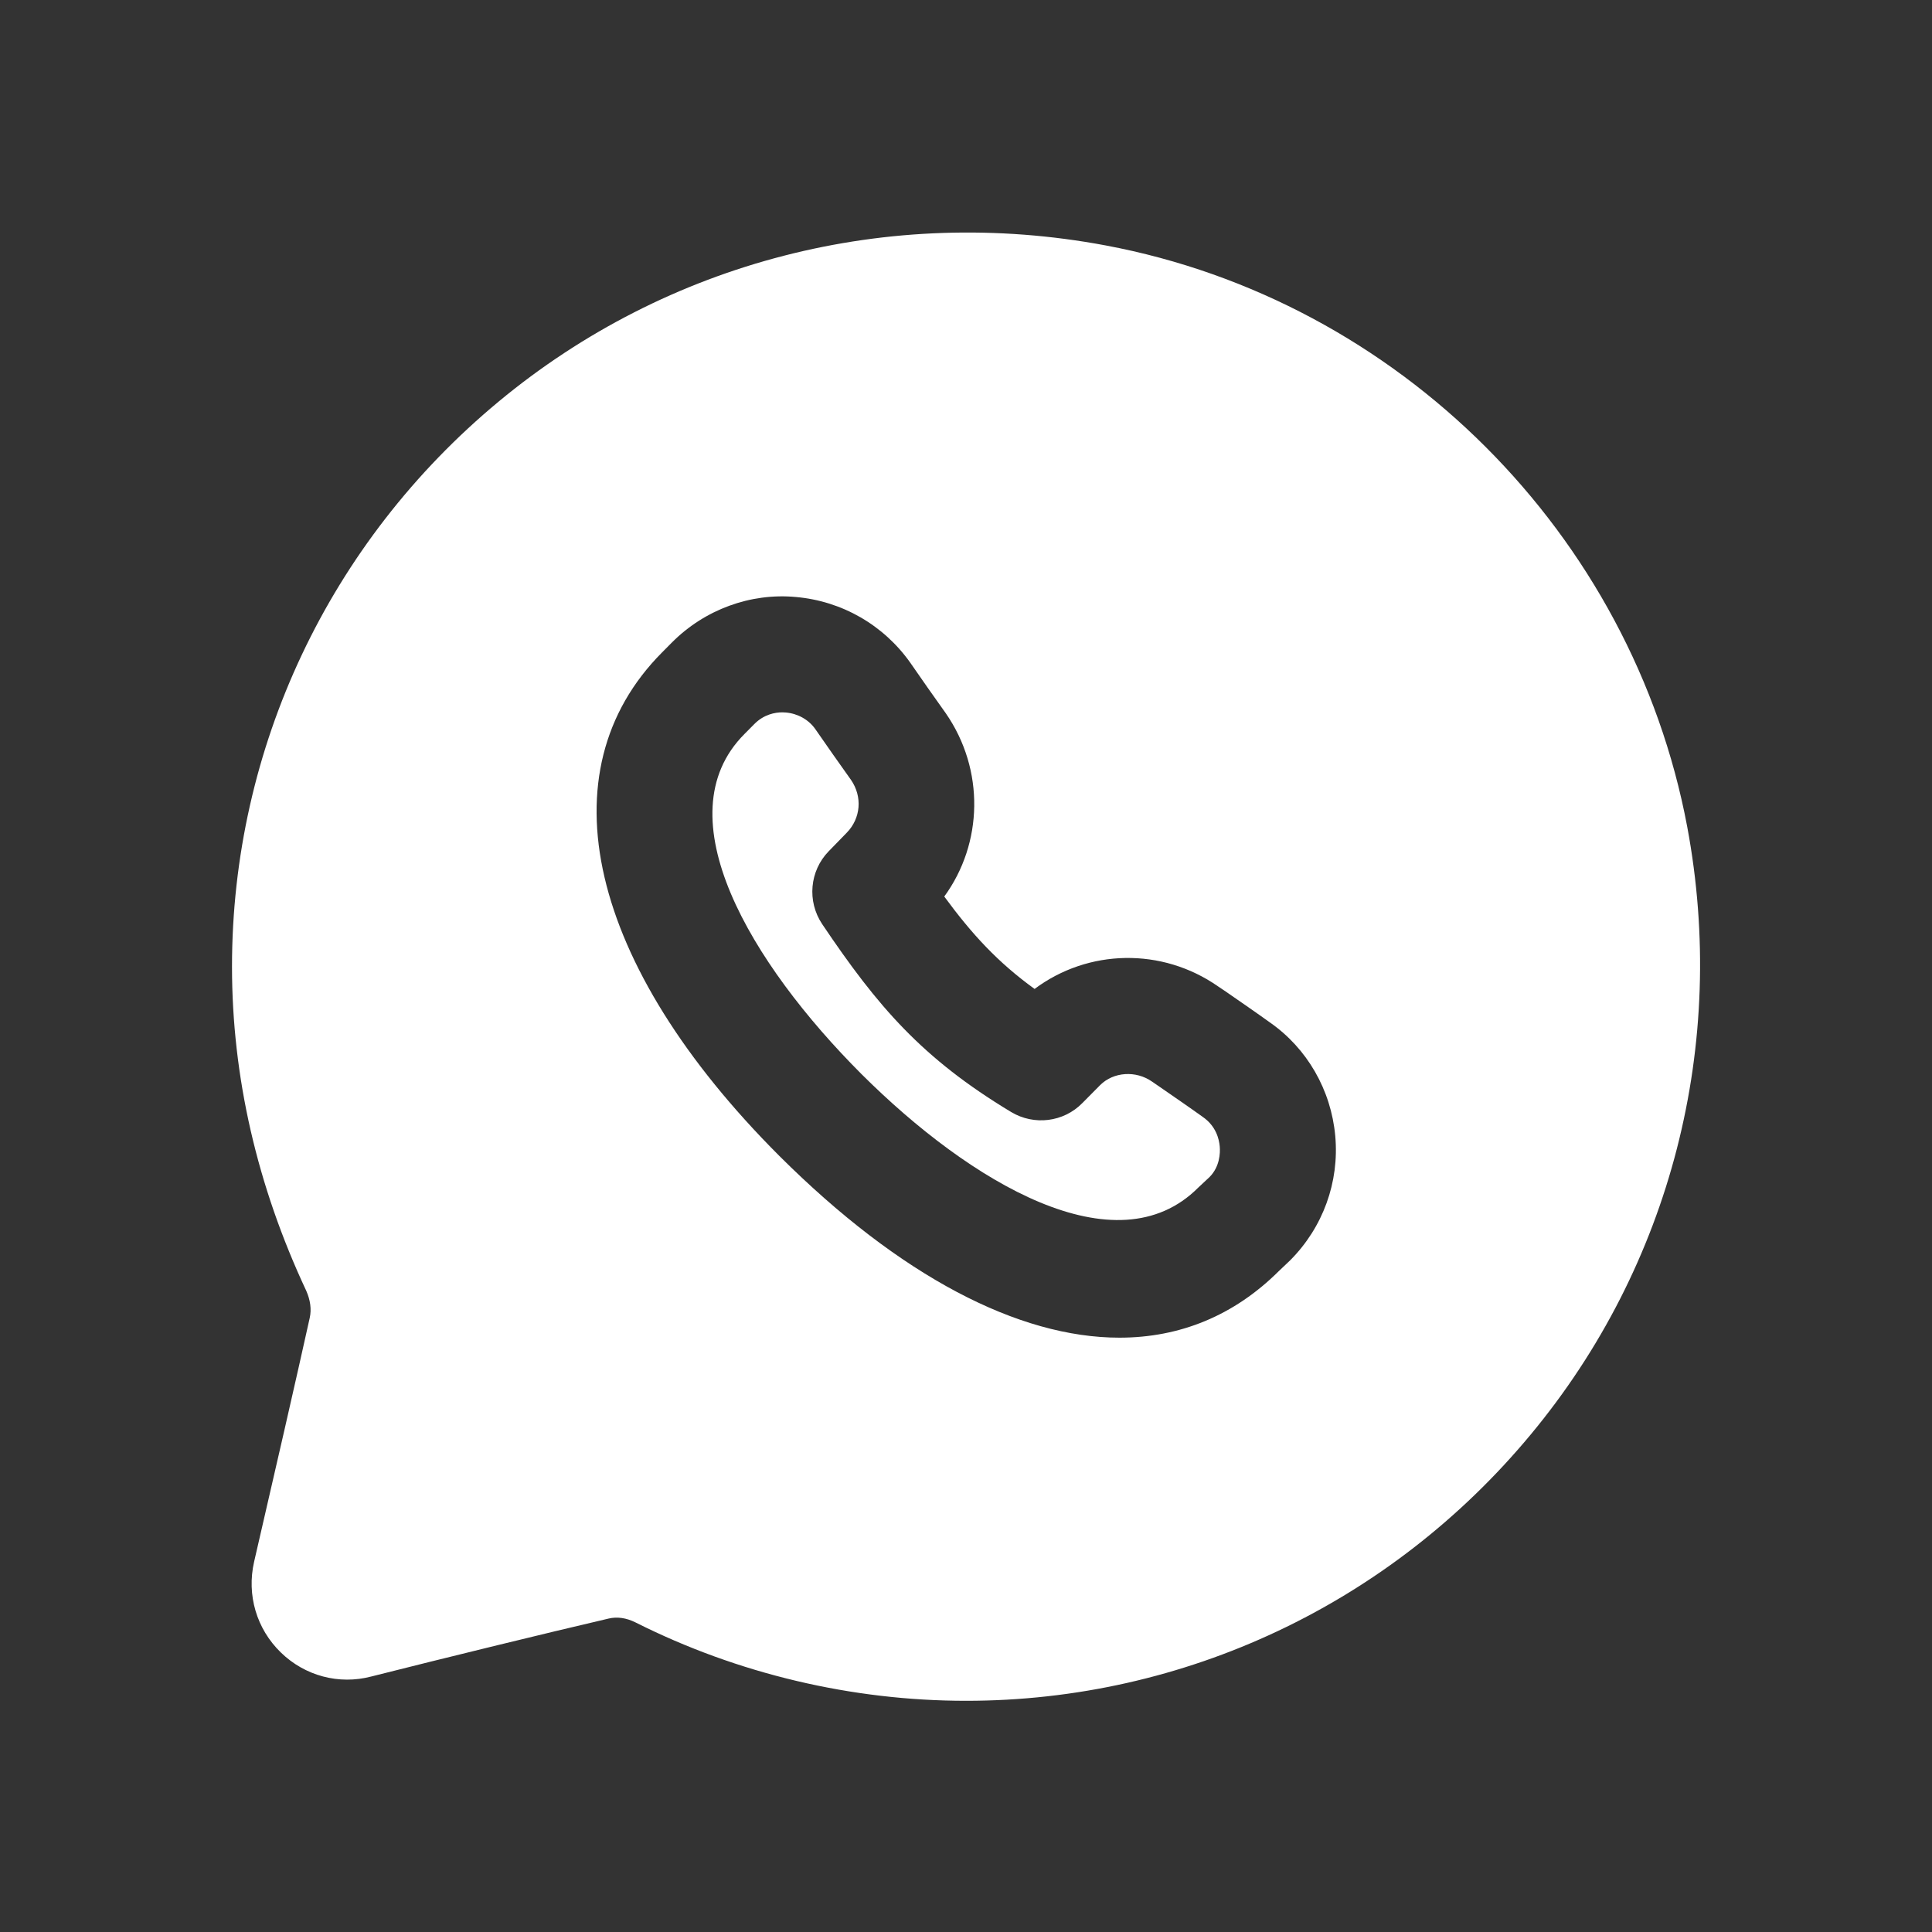 <svg width="24" height="24" viewBox="0 0 24 24" fill="none" xmlns="http://www.w3.org/2000/svg">
<rect x="0" y="0" width="24" height="24" fill="#333333" stroke="none"/>
<path fill-rule="evenodd" clip-rule="evenodd" d="M14.41 13.504L14.311 13.436C14.111 13.296 13.833 13.314 13.667 13.479L13.444 13.704C13.212 13.94 12.846 13.985 12.561 13.814C11.455 13.148 10.903 12.505 10.213 11.479C10.024 11.196 10.057 10.819 10.294 10.575L10.518 10.345C10.694 10.165 10.715 9.897 10.572 9.689C10.419 9.476 10.271 9.262 10.128 9.057C10.046 8.94 9.911 8.864 9.762 8.851C9.749 8.85 9.735 8.849 9.719 8.849C9.628 8.849 9.49 8.874 9.371 8.994L9.251 9.115L9.248 9.118C8.229 10.14 9.33 11.97 10.701 13.342C12.054 14.691 13.867 15.774 14.886 14.752L15.027 14.62C15.151 14.494 15.16 14.326 15.152 14.24C15.144 14.152 15.107 13.99 14.943 13.876C14.766 13.749 14.592 13.63 14.41 13.504Z" fill="white"/>
<path fill-rule="evenodd" clip-rule="evenodd" d="M16.028 15.655L15.886 15.79C15.329 16.344 14.656 16.617 13.906 16.617C12.651 16.617 11.18 15.853 9.683 14.361C7.306 11.984 6.749 9.586 8.226 8.103L8.348 7.98C8.756 7.571 9.324 7.364 9.885 7.416C10.459 7.466 10.977 7.764 11.309 8.234C11.449 8.437 11.595 8.645 11.75 8.862C12.234 9.563 12.212 10.476 11.73 11.137C12.075 11.607 12.395 11.954 12.852 12.285C13.517 11.788 14.434 11.767 15.131 12.253L15.226 12.317C15.418 12.45 15.6 12.575 15.775 12.701C16.236 13.022 16.535 13.538 16.587 14.111C16.639 14.685 16.434 15.247 16.028 15.655ZM20.959 10.269C20.275 6.633 17.372 3.731 13.736 3.049C11.036 2.542 8.29 3.25 6.195 4.988C4.089 6.735 2.882 9.293 2.882 12.008C2.882 13.373 3.193 14.73 3.805 16.036C3.855 16.15 3.871 16.264 3.848 16.369C3.698 17.05 3.384 18.42 3.157 19.399C3.062 19.813 3.187 20.235 3.489 20.528C3.787 20.818 4.21 20.932 4.613 20.826C5.526 20.595 6.777 20.289 7.562 20.106C7.665 20.082 7.778 20.096 7.896 20.155C9.162 20.792 10.582 21.128 12.002 21.128C14.715 21.128 17.272 19.922 19.017 17.818C20.758 15.722 21.465 12.97 20.959 10.269Z" fill="white"/>
</svg>
